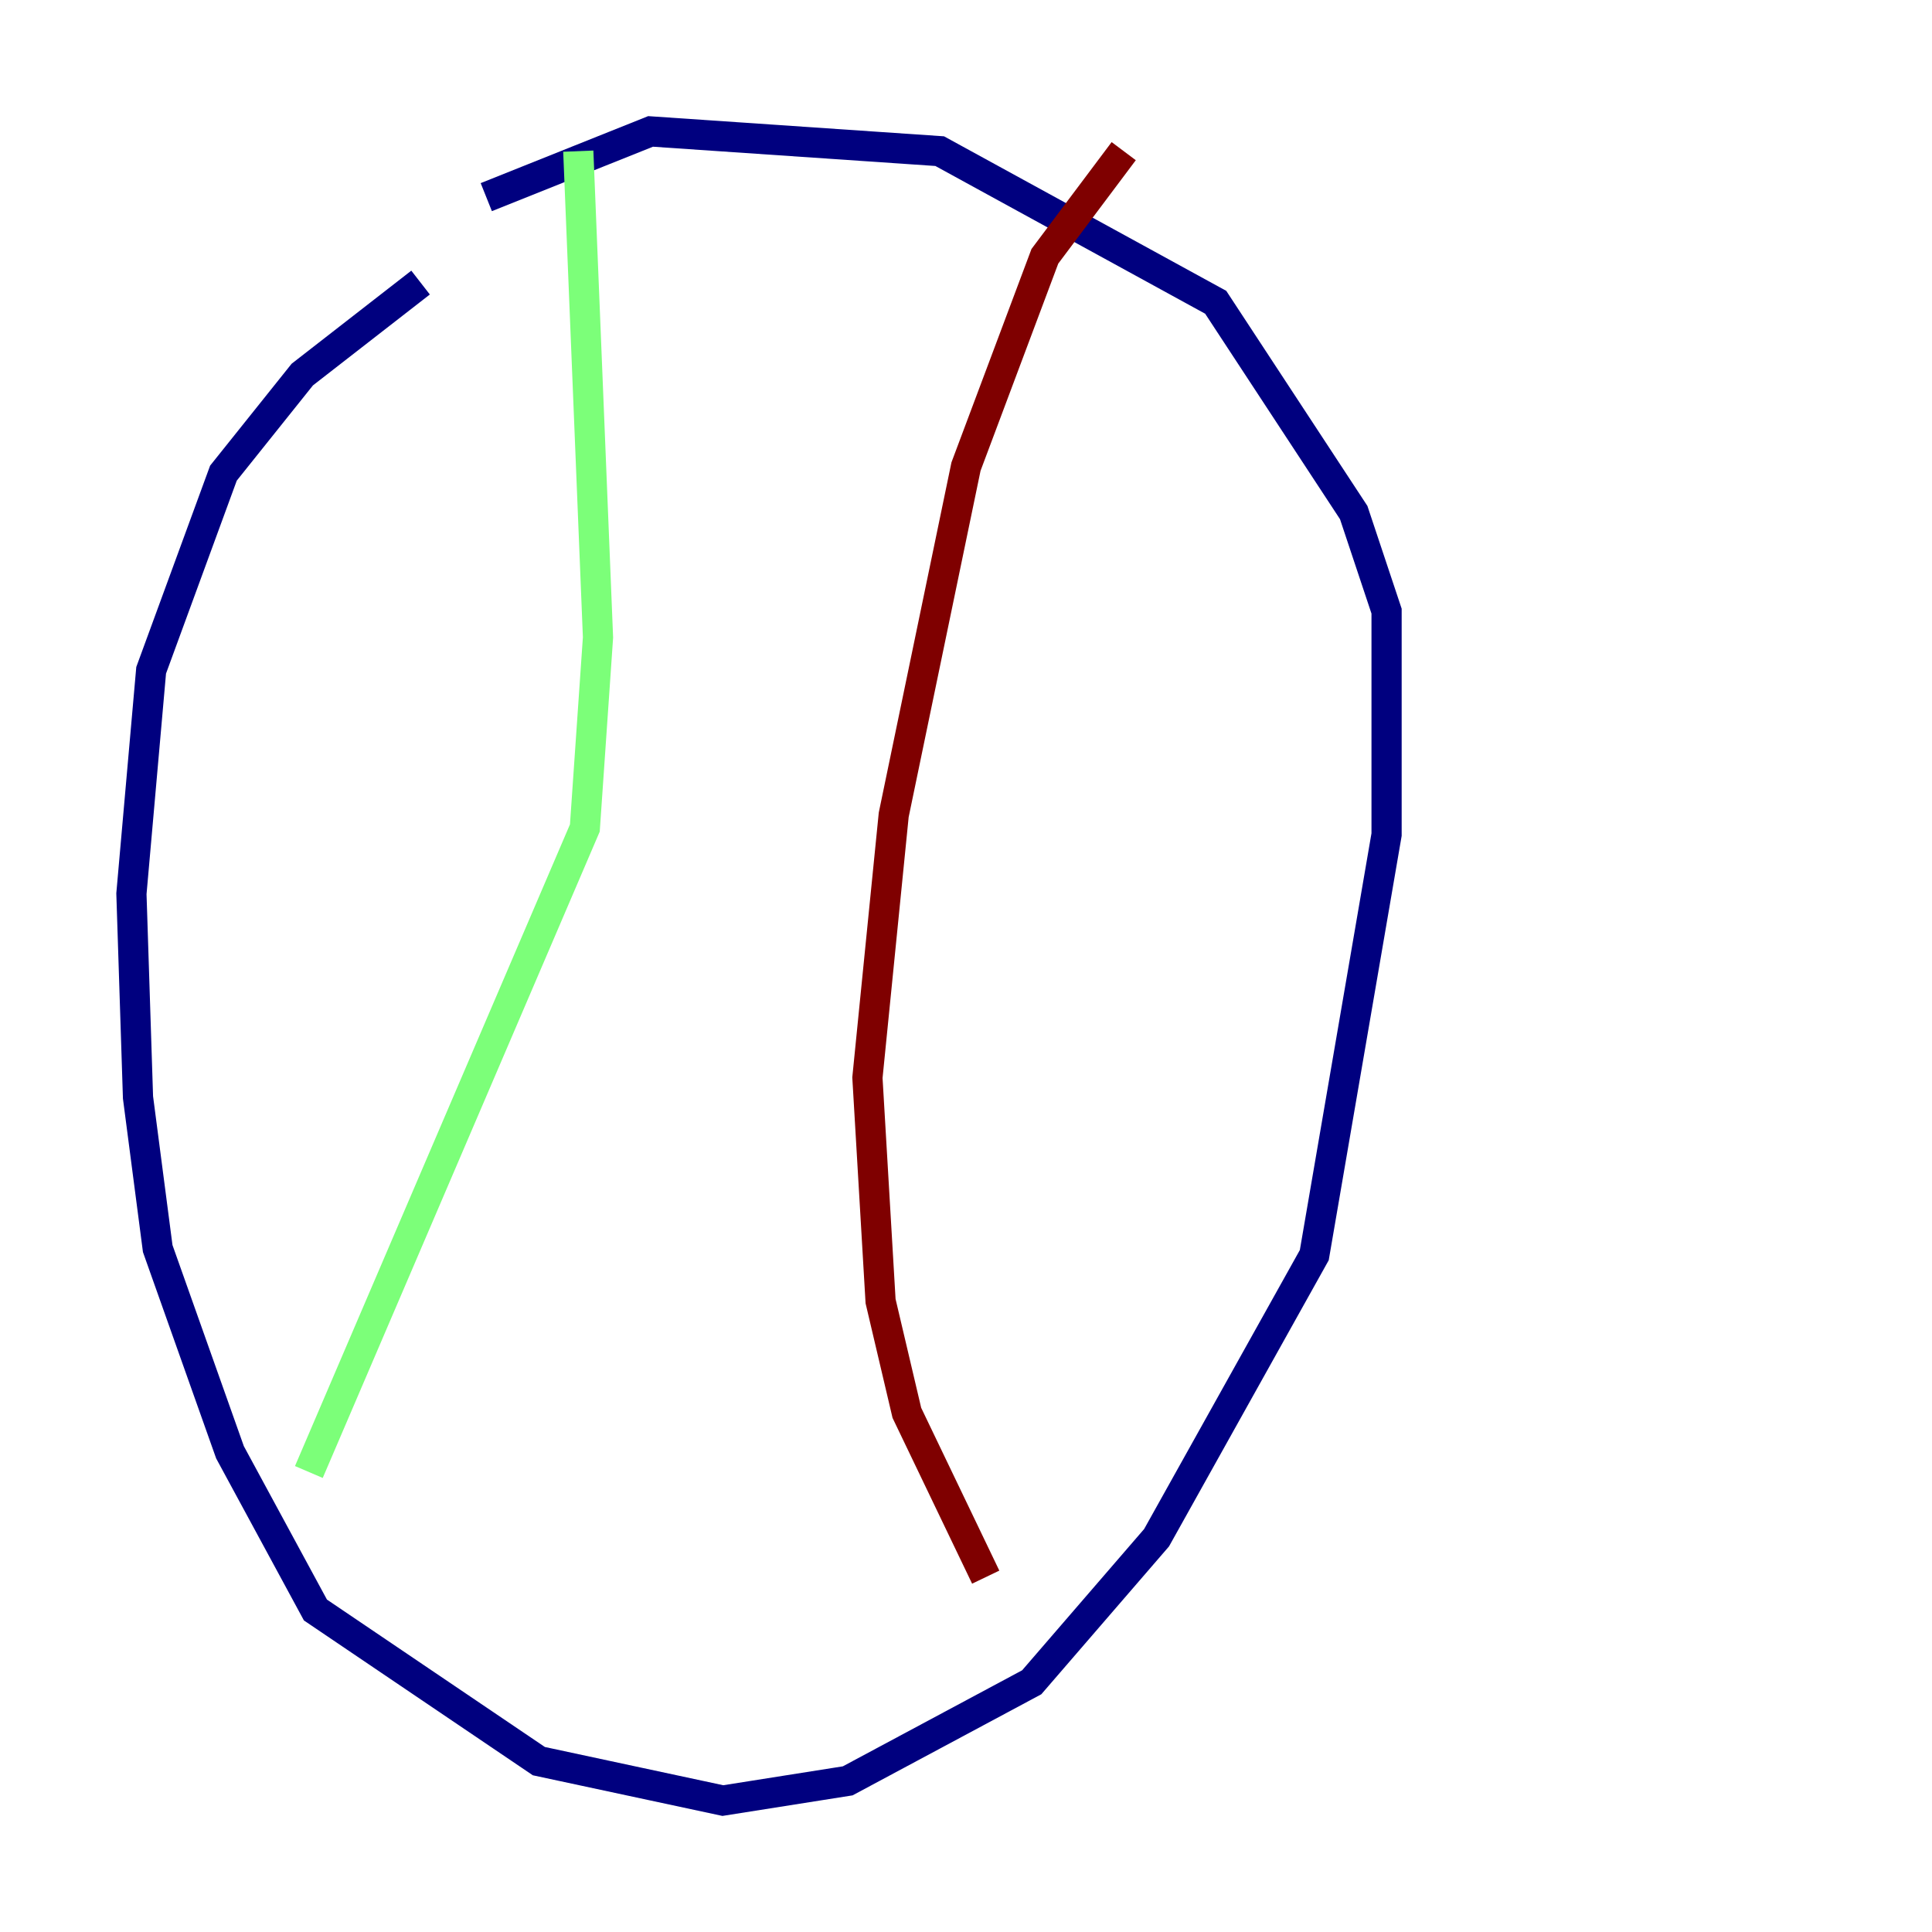 <?xml version="1.0" encoding="utf-8" ?>
<svg baseProfile="tiny" height="128" version="1.2" viewBox="0,0,128,128" width="128" xmlns="http://www.w3.org/2000/svg" xmlns:ev="http://www.w3.org/2001/xml-events" xmlns:xlink="http://www.w3.org/1999/xlink"><defs /><polyline fill="none" points="27.864,18.721 20.027,24.816 14.803,31.347 10.014,44.408 8.707,59.211 9.143,72.707 10.449,82.721 15.238,96.218 20.898,106.667 35.701,116.68 47.891,119.293 56.163,117.986 68.354,111.456 76.626,101.878 87.075,83.156 91.864,55.292 91.864,40.49 89.687,33.959 80.544,20.027 62.258,10.014 43.102,8.707 32.218,13.061" stroke="#00007f" stroke-width="2" /><polyline fill="none" points="38.313,10.014 39.619,42.231 38.748,54.857 20.463,97.524" stroke="#7cff79" stroke-width="2" /><polyline fill="none" points="74.449,10.014 69.225,16.98 64.0,30.912 59.211,53.986 57.469,71.401 58.34,86.204 60.082,93.605 65.306,104.49" stroke="#7f0000" stroke-width="2" /></svg>